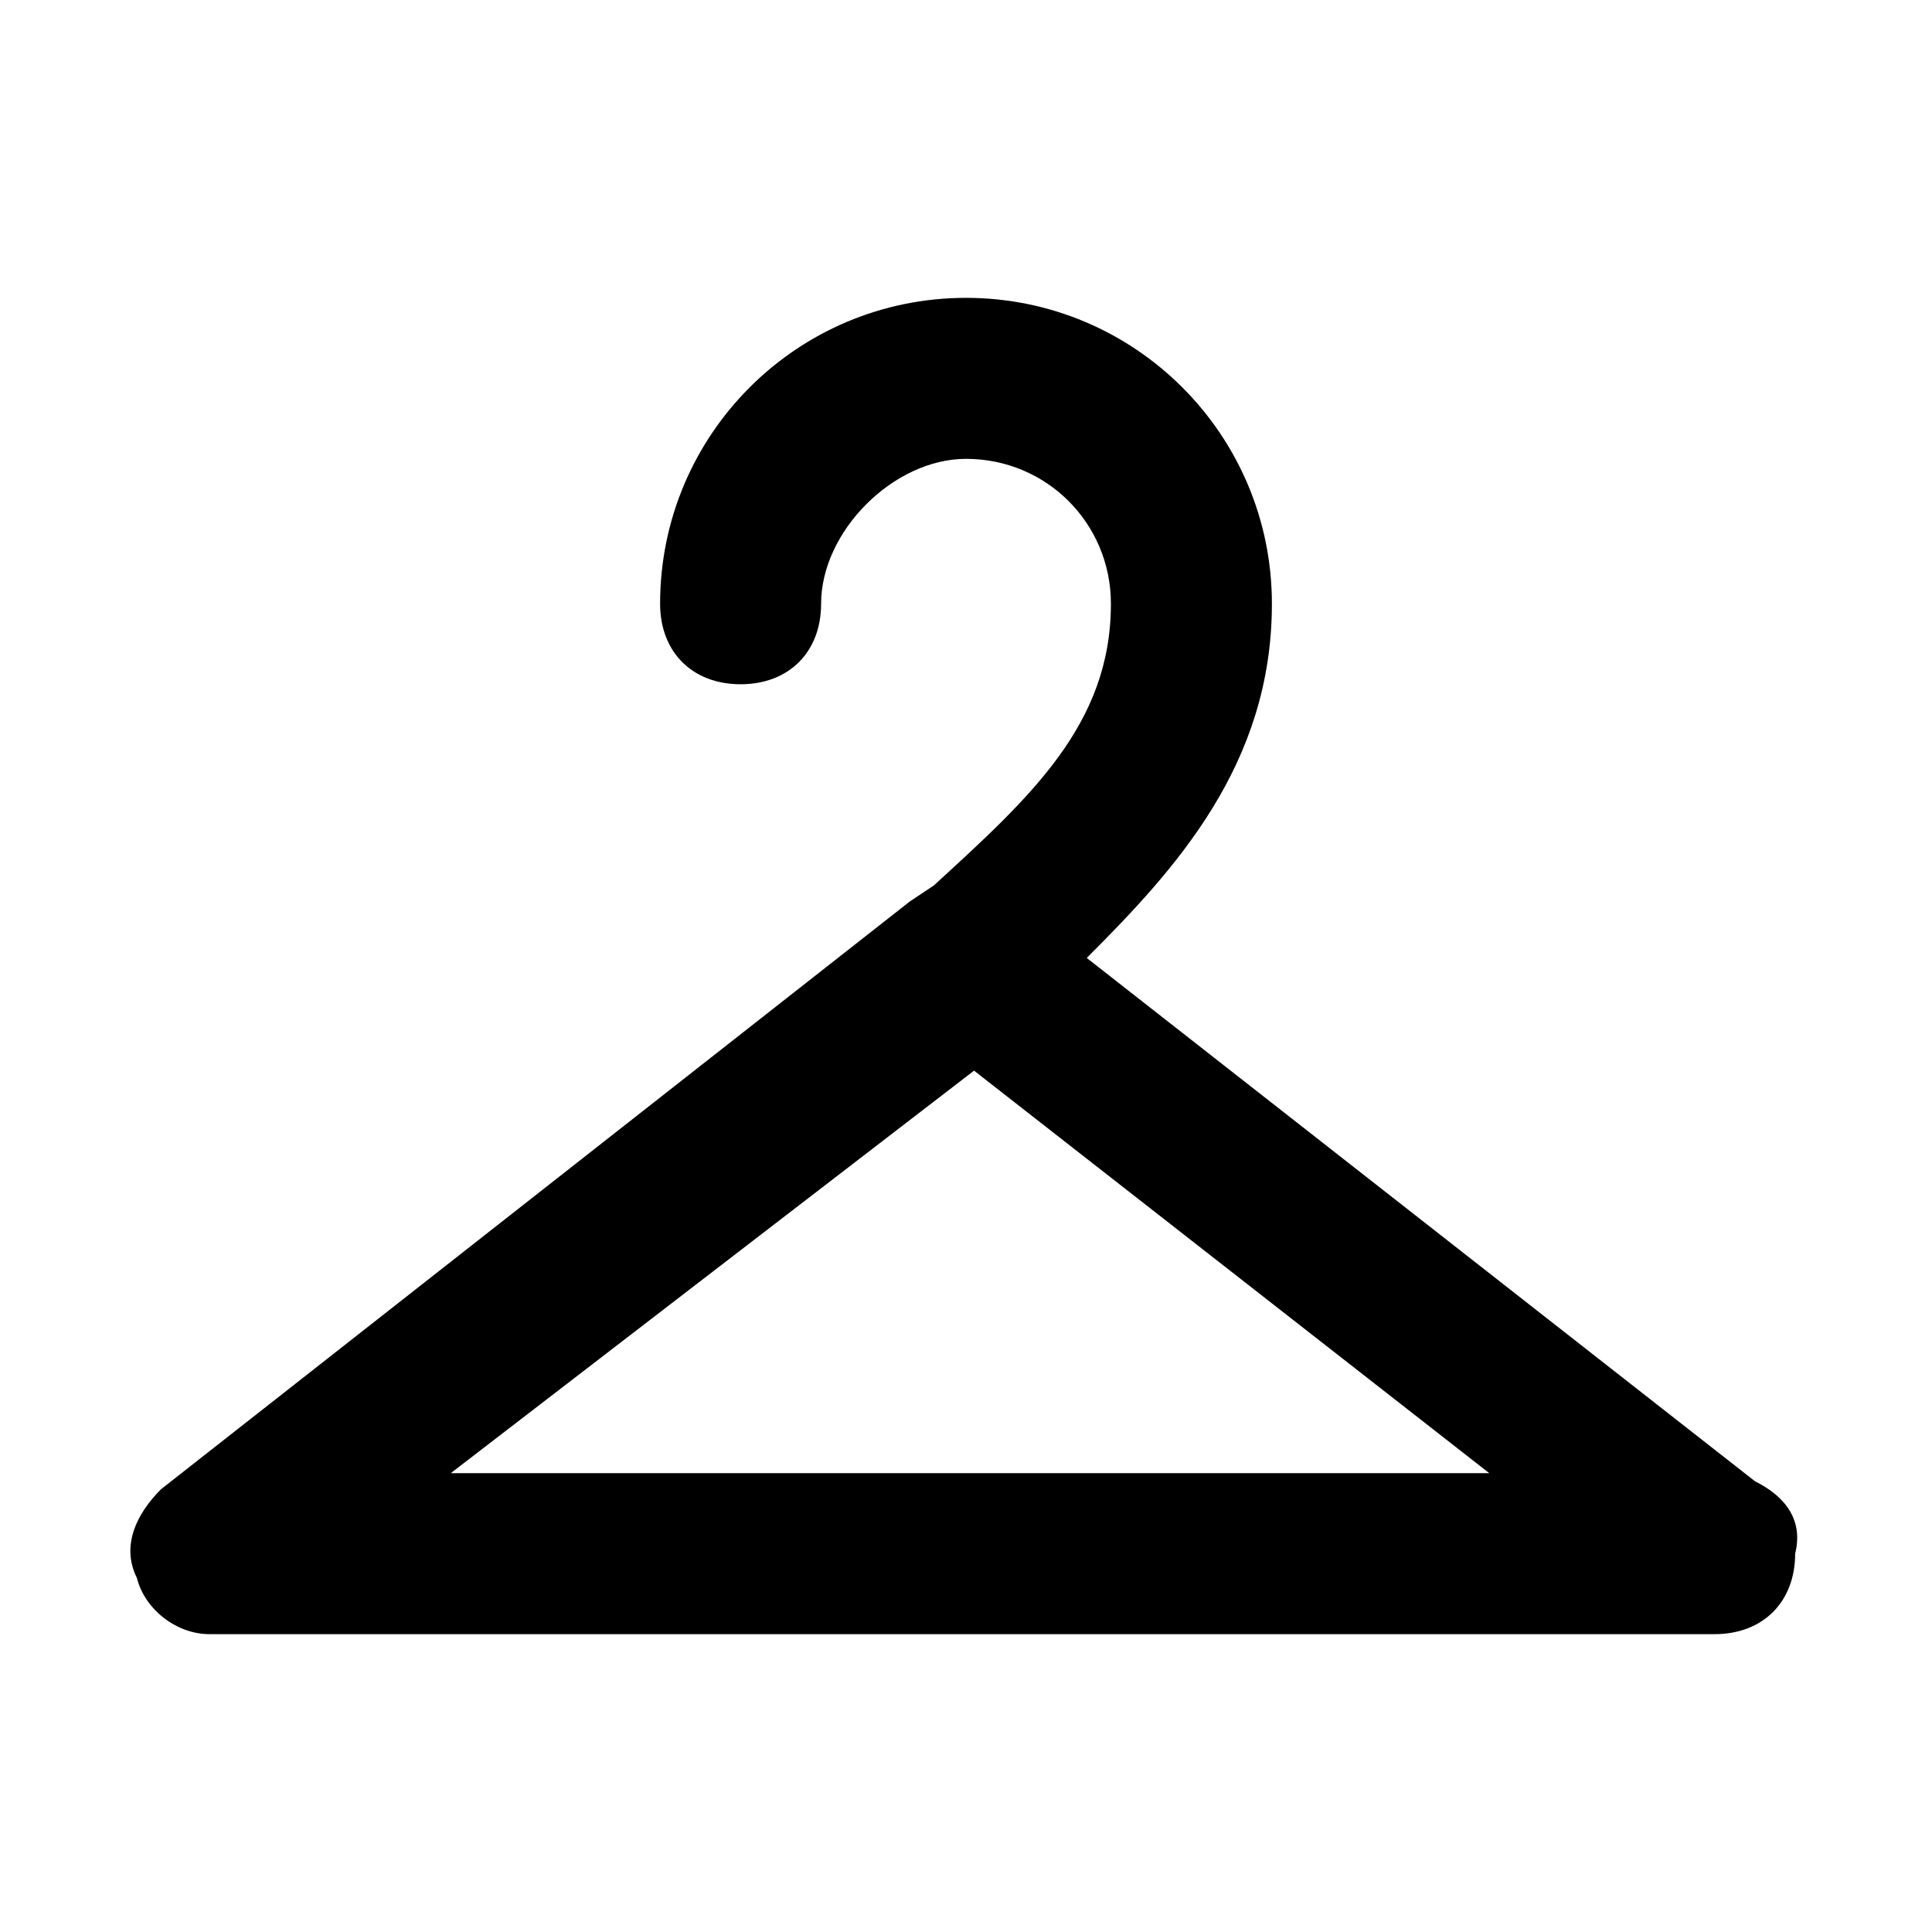 <?xml version="1.0" encoding="utf-8"?>
<!-- Generator: Adobe Illustrator 16.0.0, SVG Export Plug-In . SVG Version: 6.00 Build 0)  -->
<!DOCTYPE svg PUBLIC "-//W3C//DTD SVG 1.1//EN" "http://www.w3.org/Graphics/SVG/1.1/DTD/svg11.dtd">
<svg version="1.1" id="Layer_1" xmlns="http://www.w3.org/2000/svg" xmlns:xlink="http://www.w3.org/1999/xlink" x="0px" y="0px"
	 width="24px" height="24px" viewBox="0 0 24 24" style="enable-background:new 0 0 24 24;" xml:space="preserve">
<path d="M21.8,18.4l-8.3-6.5c1.1-1.1,2.3-2.4,2.3-4.4c0-2.1-1.7-3.8-3.8-3.8S8.2,5.4,8.2,7.5c0,0.6,0.4,1,1,1c0.6,0,1-0.4,1-1
	c0-0.9,0.9-1.8,1.8-1.8c1,0,1.8,0.8,1.8,1.8c0,1.5-1,2.4-2.2,3.5l-0.3,0.2L2,18.5c-0.3,0.3-0.5,0.7-0.3,1.1c0.1,0.4,0.5,0.7,0.9,0.7
	h18.7l0,0c0.6,0,1-0.4,1-1C22.4,18.9,22.2,18.6,21.8,18.4z M5.6,18.3l6.5-5l6.4,5H5.6z"/>
</svg>
